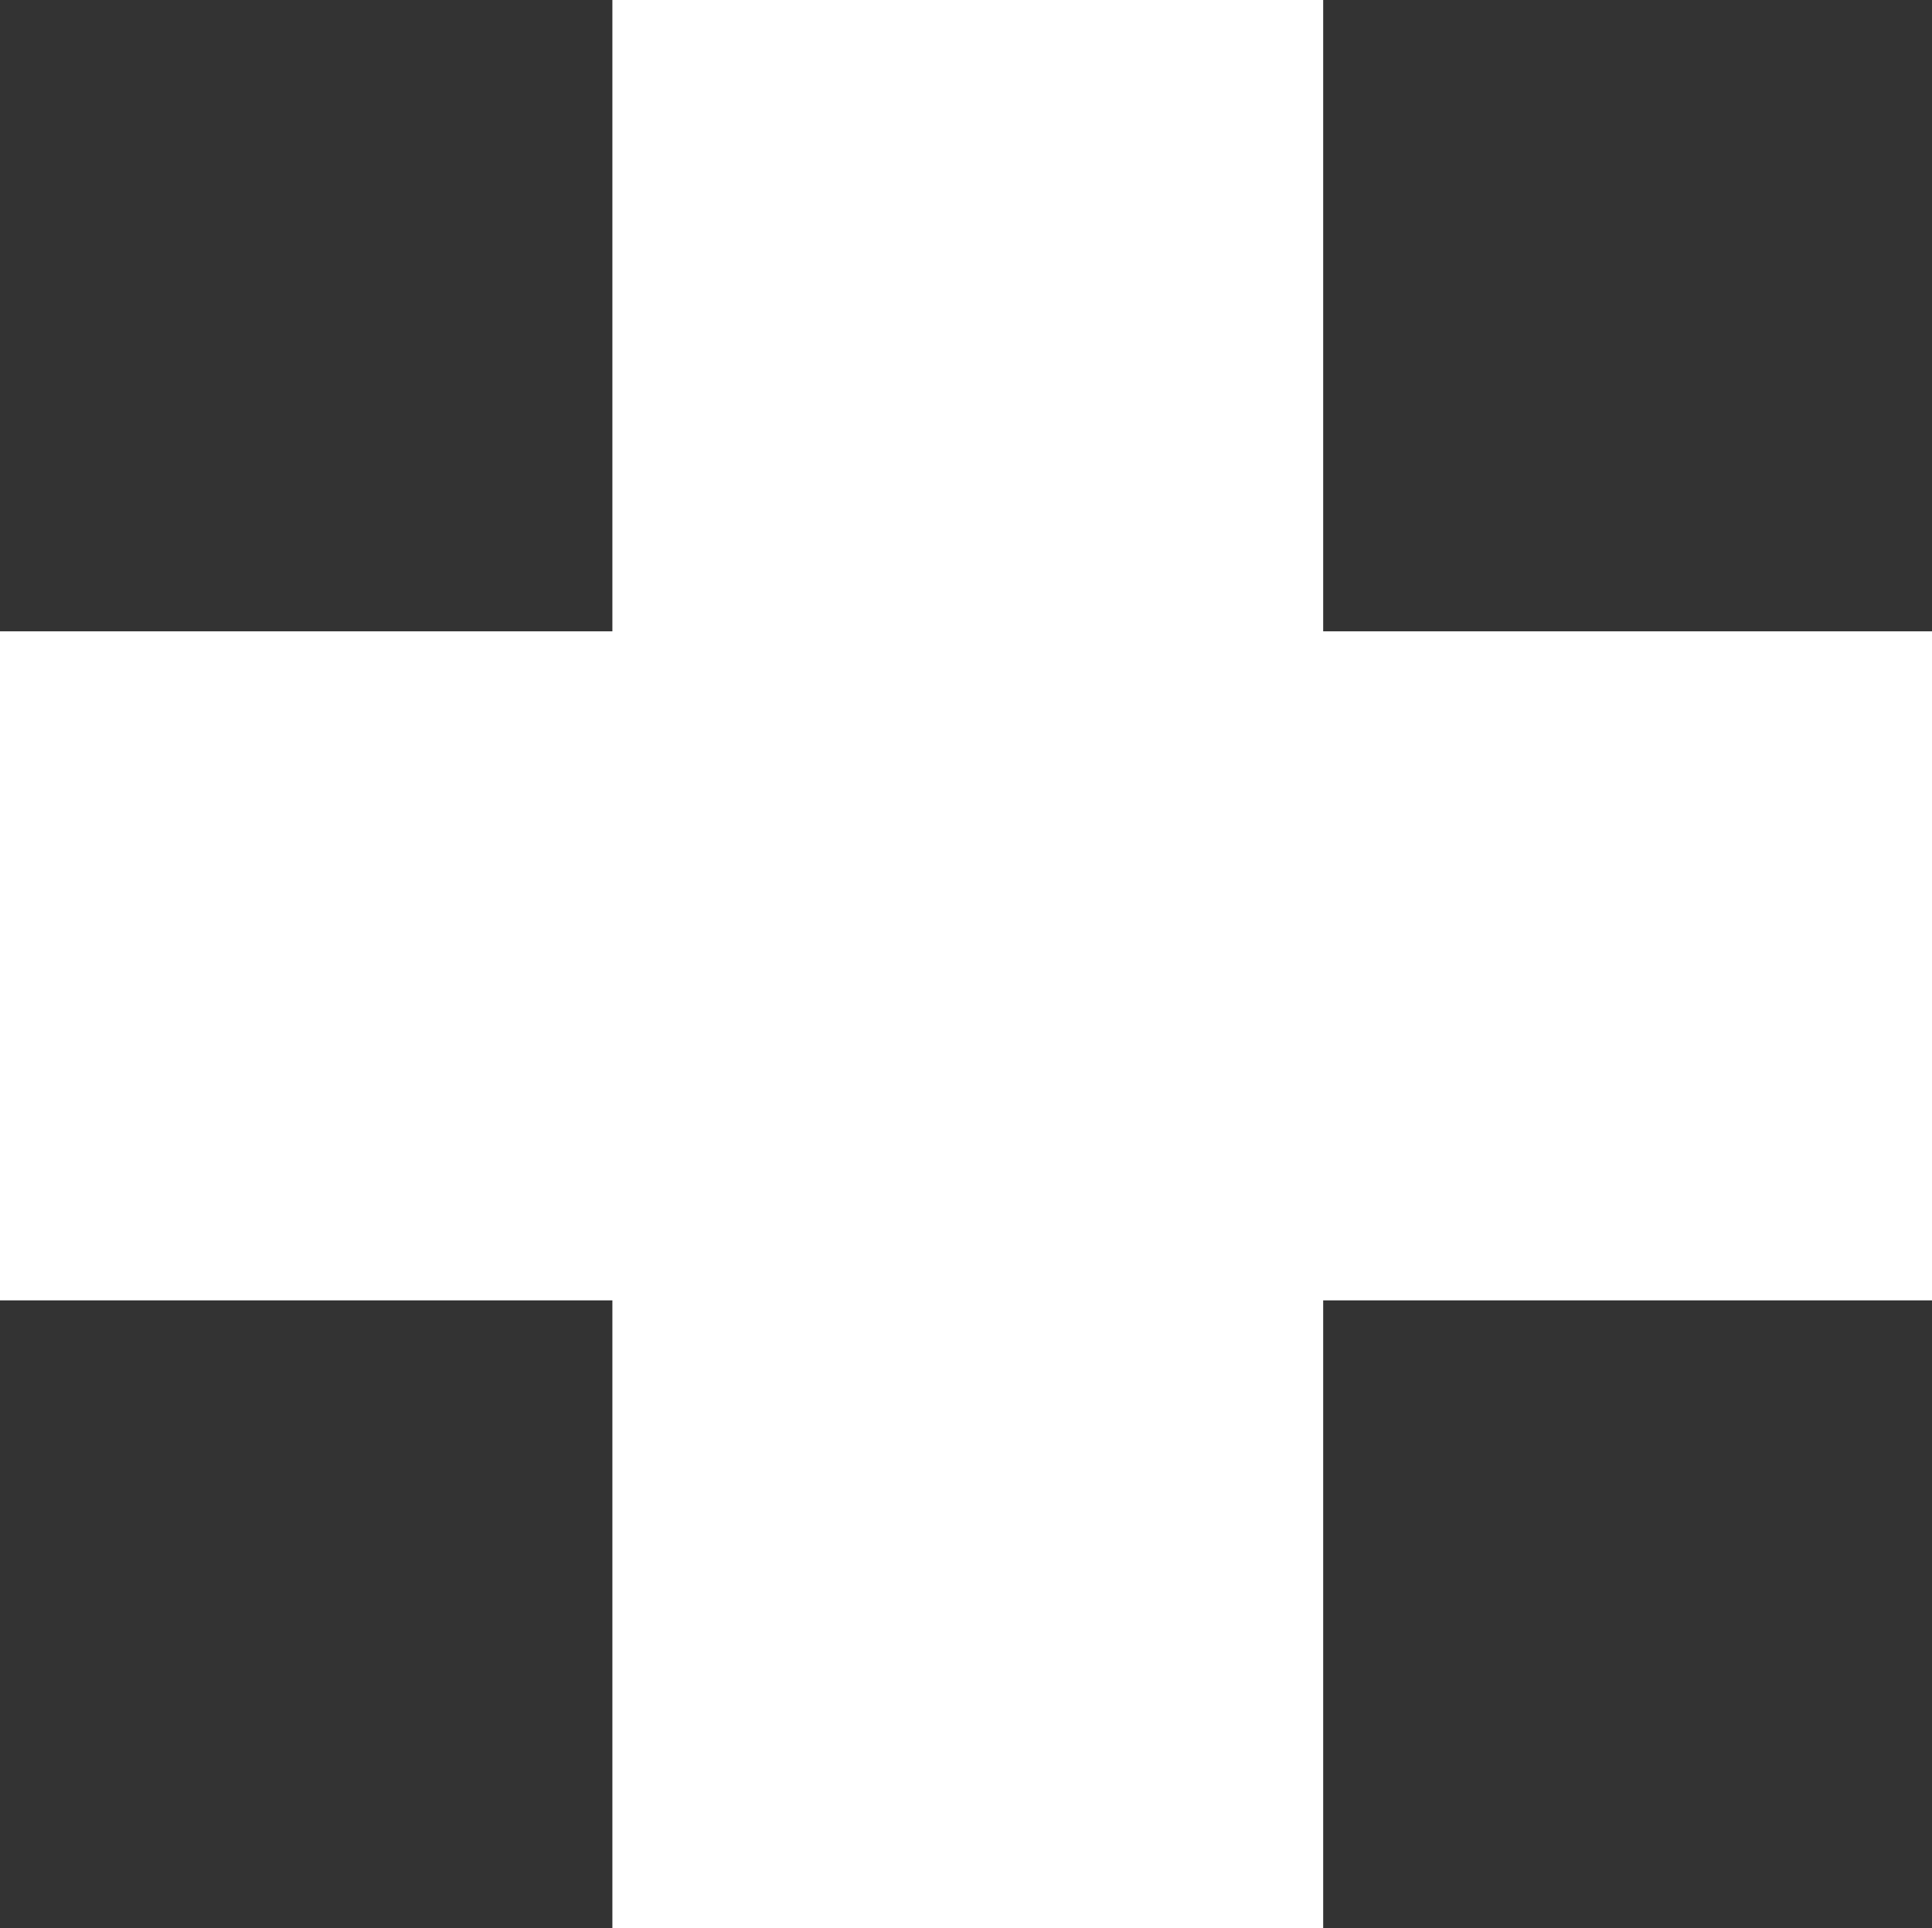 <svg xmlns="http://www.w3.org/2000/svg" viewBox="0 0 102.88 102.68"><rect x="0" y="0" width="102.88" height="102.68" fill="#333333" stroke="none"/><defs><style>.cls-1{fill:#fff;}</style></defs><g id="Layer_2" data-name="Layer 2"><g id="Layer_1-2" data-name="Layer 1"><path class="cls-1" d="M102.88,69.25H70.46v33.43H32.61V69.25H0V33.62H32.61V0H70.46V33.62h32.42Z"/></g></g></svg>